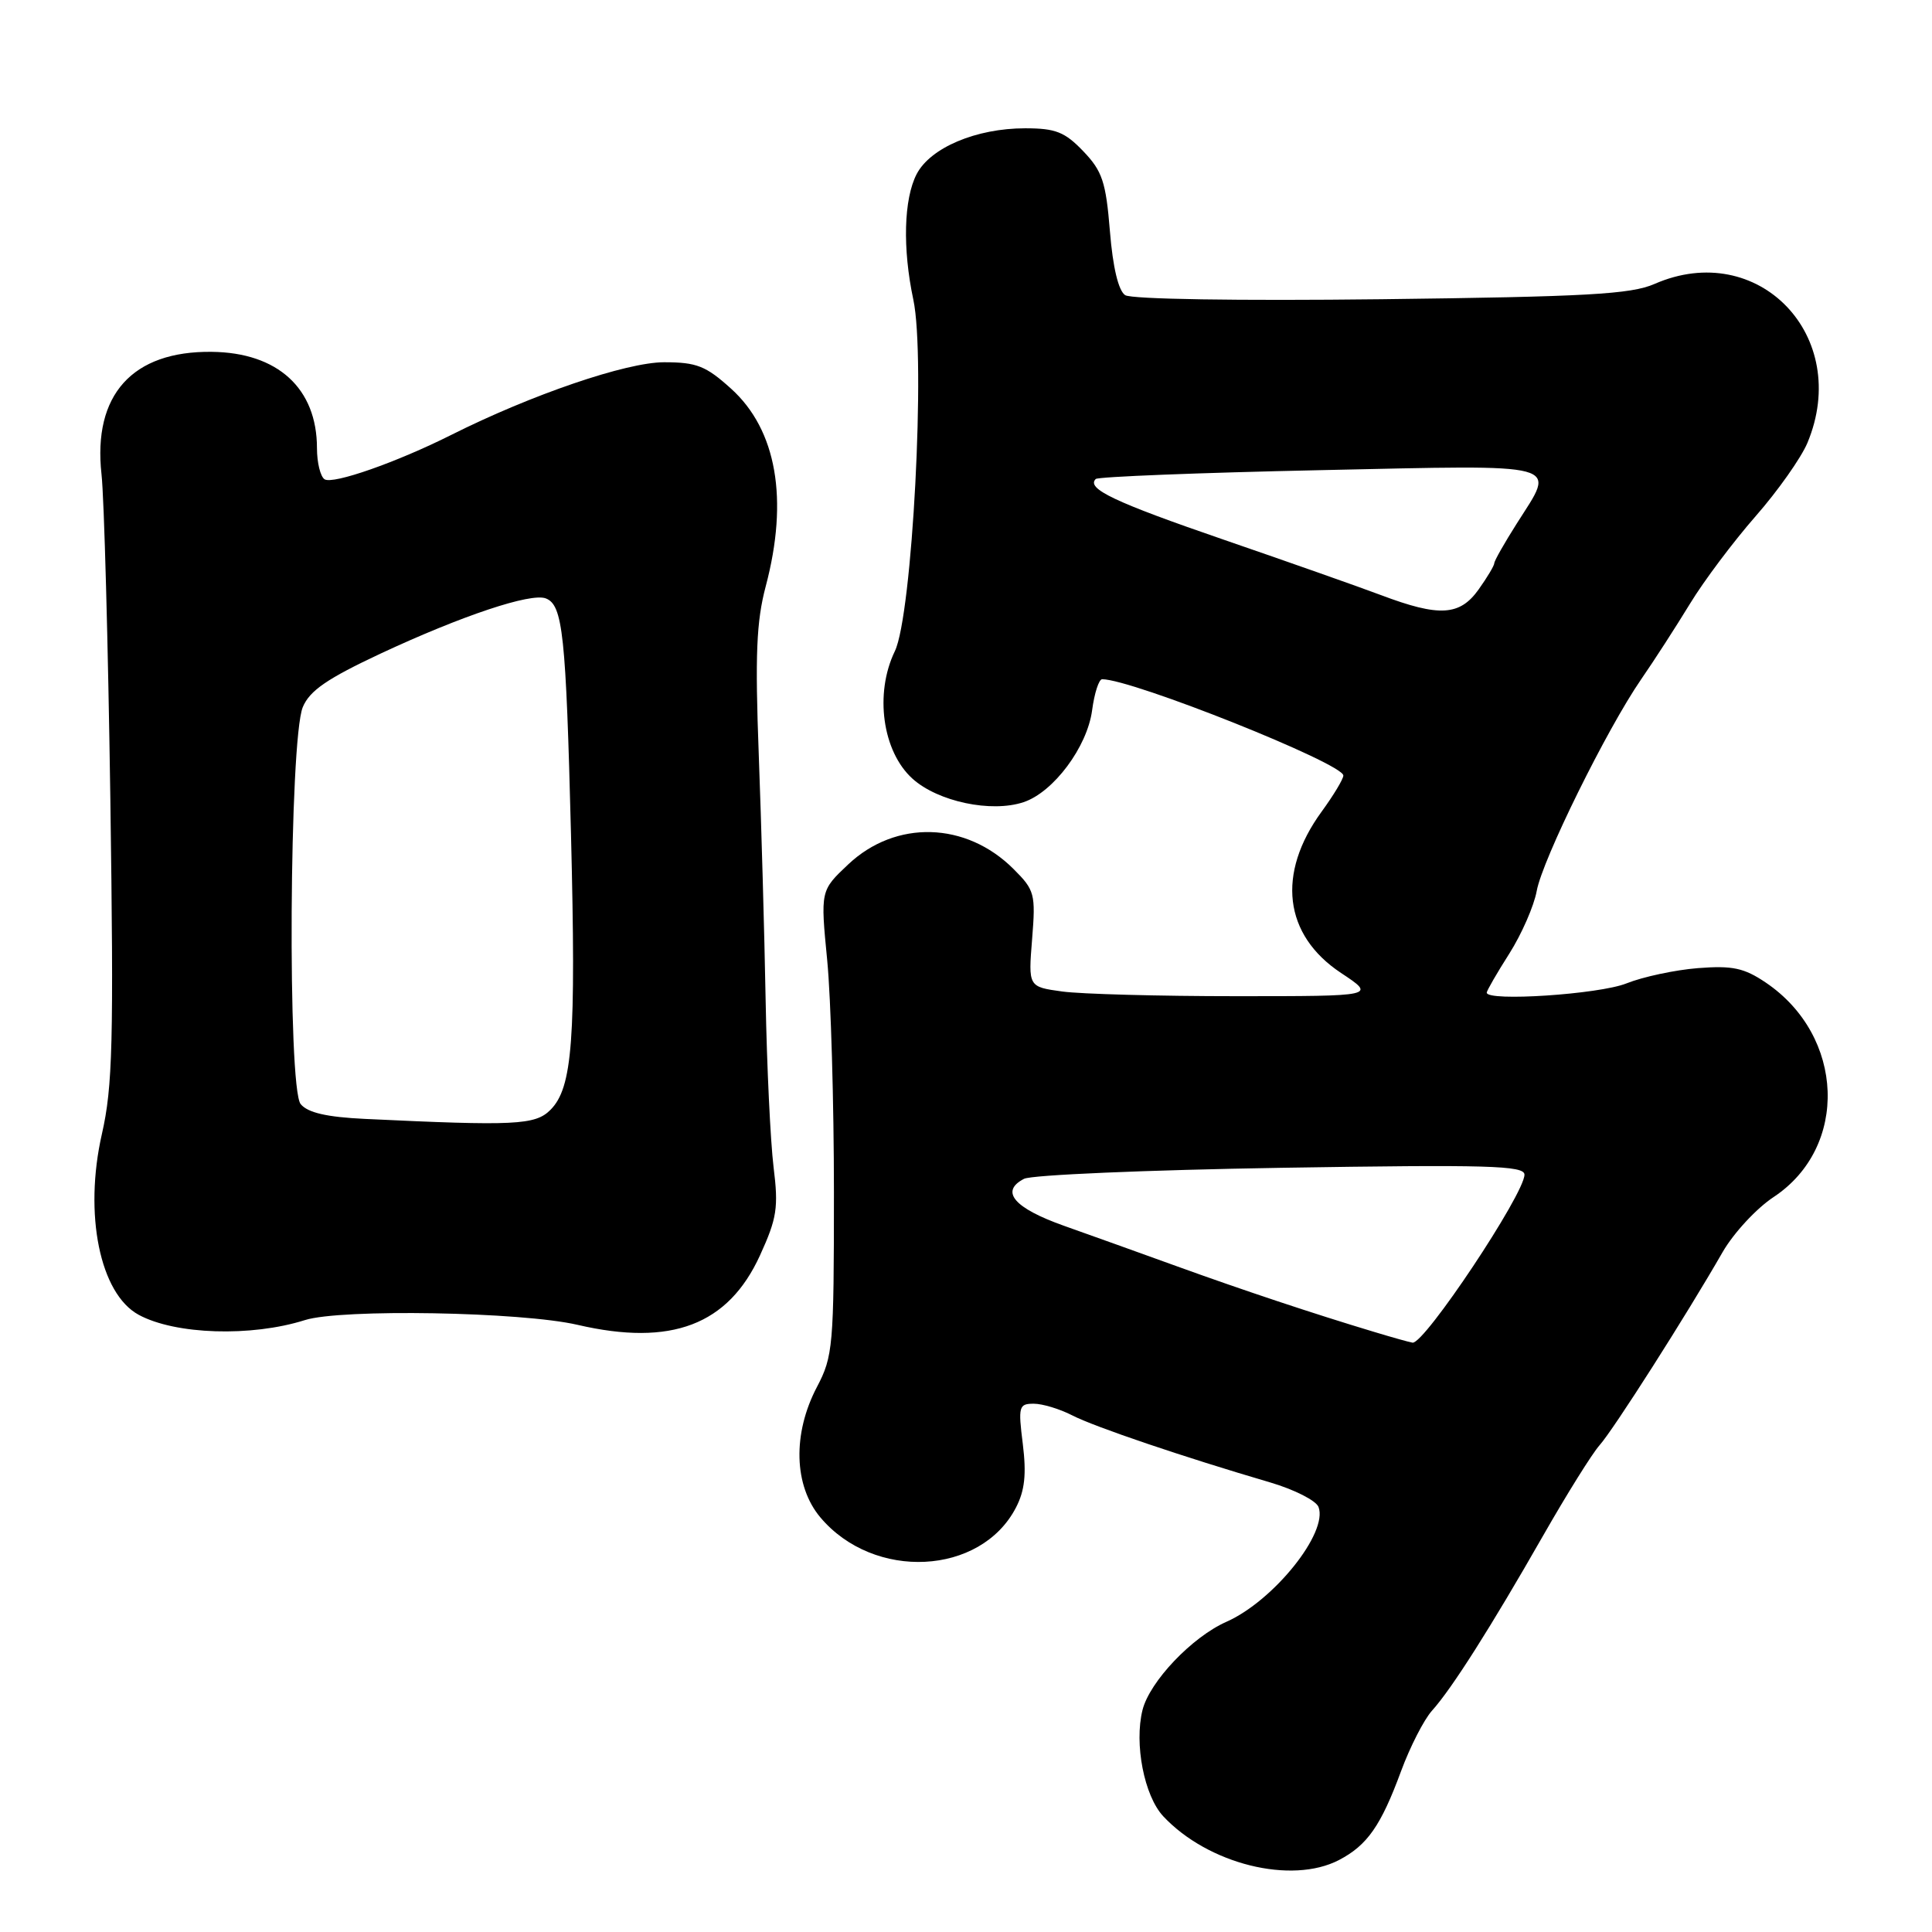 <?xml version="1.0" encoding="UTF-8" standalone="no"?>
<!DOCTYPE svg PUBLIC "-//W3C//DTD SVG 1.1//EN" "http://www.w3.org/Graphics/SVG/1.1/DTD/svg11.dtd" >
<svg xmlns="http://www.w3.org/2000/svg" xmlns:xlink="http://www.w3.org/1999/xlink" version="1.1" viewBox="0 0 256 256">
 <g >
 <path fill="currentColor"
d=" M 177.43 246.46 C 181.18 244.50 182.98 241.92 185.65 234.68 C 186.84 231.46 188.68 227.86 189.75 226.67 C 192.39 223.74 197.59 215.53 204.46 203.50 C 207.60 198.00 210.97 192.60 211.95 191.50 C 213.77 189.47 223.46 174.27 228.25 165.92 C 229.70 163.40 232.74 160.11 235.02 158.61 C 245.00 152.00 244.45 137.28 233.98 130.20 C 231.09 128.25 229.56 127.93 225.00 128.28 C 221.97 128.52 217.70 129.43 215.50 130.31 C 211.90 131.75 197.00 132.74 197.00 131.53 C 197.00 131.28 198.34 128.95 199.99 126.36 C 201.63 123.77 203.26 120.04 203.62 118.07 C 204.36 113.94 212.91 96.61 217.47 90.00 C 219.18 87.53 222.08 83.03 223.93 80.00 C 225.77 76.97 229.69 71.76 232.63 68.40 C 235.57 65.05 238.65 60.68 239.49 58.69 C 245.40 44.54 232.96 31.61 219.22 37.63 C 216.10 38.99 210.24 39.32 183.00 39.65 C 164.12 39.87 149.91 39.65 149.09 39.11 C 148.20 38.52 147.46 35.45 147.07 30.64 C 146.54 24.10 146.06 22.67 143.54 20.04 C 141.09 17.48 139.87 17.00 135.83 17.00 C 129.35 17.00 123.28 19.57 121.46 23.07 C 119.75 26.38 119.58 32.93 121.02 39.70 C 122.68 47.46 120.88 81.52 118.57 86.29 C 115.86 91.89 116.92 99.58 120.91 103.18 C 124.28 106.22 131.35 107.72 135.63 106.29 C 139.59 104.97 144.06 98.98 144.71 94.12 C 145.01 91.85 145.61 90.00 146.04 90.00 C 150.02 90.00 178.00 101.17 178.00 102.76 C 178.00 103.23 176.70 105.38 175.12 107.55 C 169.13 115.77 170.10 123.89 177.69 128.92 C 182.34 132.00 182.34 132.00 163.81 132.00 C 153.62 132.00 143.25 131.72 140.76 131.38 C 136.25 130.76 136.25 130.76 136.76 124.44 C 137.24 118.45 137.11 117.95 134.30 115.15 C 128.01 108.86 118.69 108.60 112.39 114.54 C 108.71 118.01 108.71 118.01 109.61 127.25 C 110.10 132.34 110.50 146.18 110.50 158.00 C 110.50 178.36 110.38 179.73 108.25 183.78 C 105.00 189.97 105.18 196.87 108.70 201.06 C 115.79 209.48 129.96 208.77 134.62 199.76 C 135.79 197.51 136.02 195.33 135.53 191.36 C 134.90 186.35 135.00 186.00 136.98 186.00 C 138.14 186.00 140.44 186.70 142.09 187.55 C 145.02 189.06 156.76 193.04 168.31 196.43 C 171.50 197.37 174.38 198.83 174.71 199.68 C 176.01 203.09 168.76 212.13 162.50 214.90 C 157.95 216.91 152.34 222.81 151.39 226.58 C 150.27 231.06 151.61 237.95 154.13 240.66 C 160.06 247.00 171.11 249.75 177.43 246.46 Z  M 40.40 174.92 C 45.18 173.40 69.09 173.82 76.54 175.55 C 88.96 178.43 96.48 175.57 100.70 166.35 C 102.95 161.42 103.17 160.02 102.50 154.63 C 102.09 151.26 101.61 141.30 101.45 132.50 C 101.29 123.70 100.88 109.08 100.54 100.00 C 100.04 86.79 100.23 82.34 101.46 77.70 C 104.52 66.17 102.91 56.96 96.88 51.51 C 93.53 48.48 92.31 48.00 87.99 48.00 C 82.99 48.00 70.43 52.29 59.77 57.64 C 52.55 61.26 44.14 64.21 43.01 63.51 C 42.46 63.16 42.00 61.31 42.00 59.39 C 42.00 51.47 36.81 46.71 28.04 46.62 C 17.53 46.50 12.29 52.32 13.45 62.84 C 13.80 65.95 14.32 85.27 14.62 105.77 C 15.08 138.11 14.93 144.00 13.50 150.27 C 11.09 160.88 13.23 171.43 18.38 174.22 C 23.23 176.85 33.30 177.17 40.40 174.92 Z  M 182.00 176.46 C 174.02 174.06 164.71 170.96 156.00 167.81 C 151.32 166.12 144.57 163.69 141.00 162.43 C 134.35 160.07 132.47 157.86 135.69 156.20 C 136.69 155.68 152.01 155.03 169.75 154.74 C 197.19 154.30 202.00 154.44 202.00 155.65 C 202.00 158.20 188.74 178.12 187.17 177.91 C 186.80 177.86 184.47 177.21 182.00 176.46 Z  M 183.00 78.86 C 179.97 77.72 170.60 74.42 162.17 71.52 C 147.64 66.52 143.91 64.75 145.19 63.47 C 145.50 63.17 158.86 62.64 174.88 62.30 C 207.73 61.60 206.17 61.18 201.00 69.34 C 199.35 71.94 198.00 74.32 198.00 74.63 C 198.00 74.94 197.07 76.50 195.93 78.10 C 193.43 81.61 190.72 81.77 183.00 78.86 Z  M 48.34 148.26 C 43.29 148.02 40.78 147.44 39.84 146.30 C 38.08 144.18 38.33 98.03 40.12 93.70 C 41.03 91.51 43.35 89.92 50.48 86.58 C 61.22 81.57 70.33 78.53 72.32 79.29 C 74.58 80.16 74.99 84.03 75.66 110.55 C 76.34 137.79 75.87 144.13 72.93 147.07 C 70.92 149.08 68.24 149.21 48.34 148.26 Z "/>
</g>
</svg>